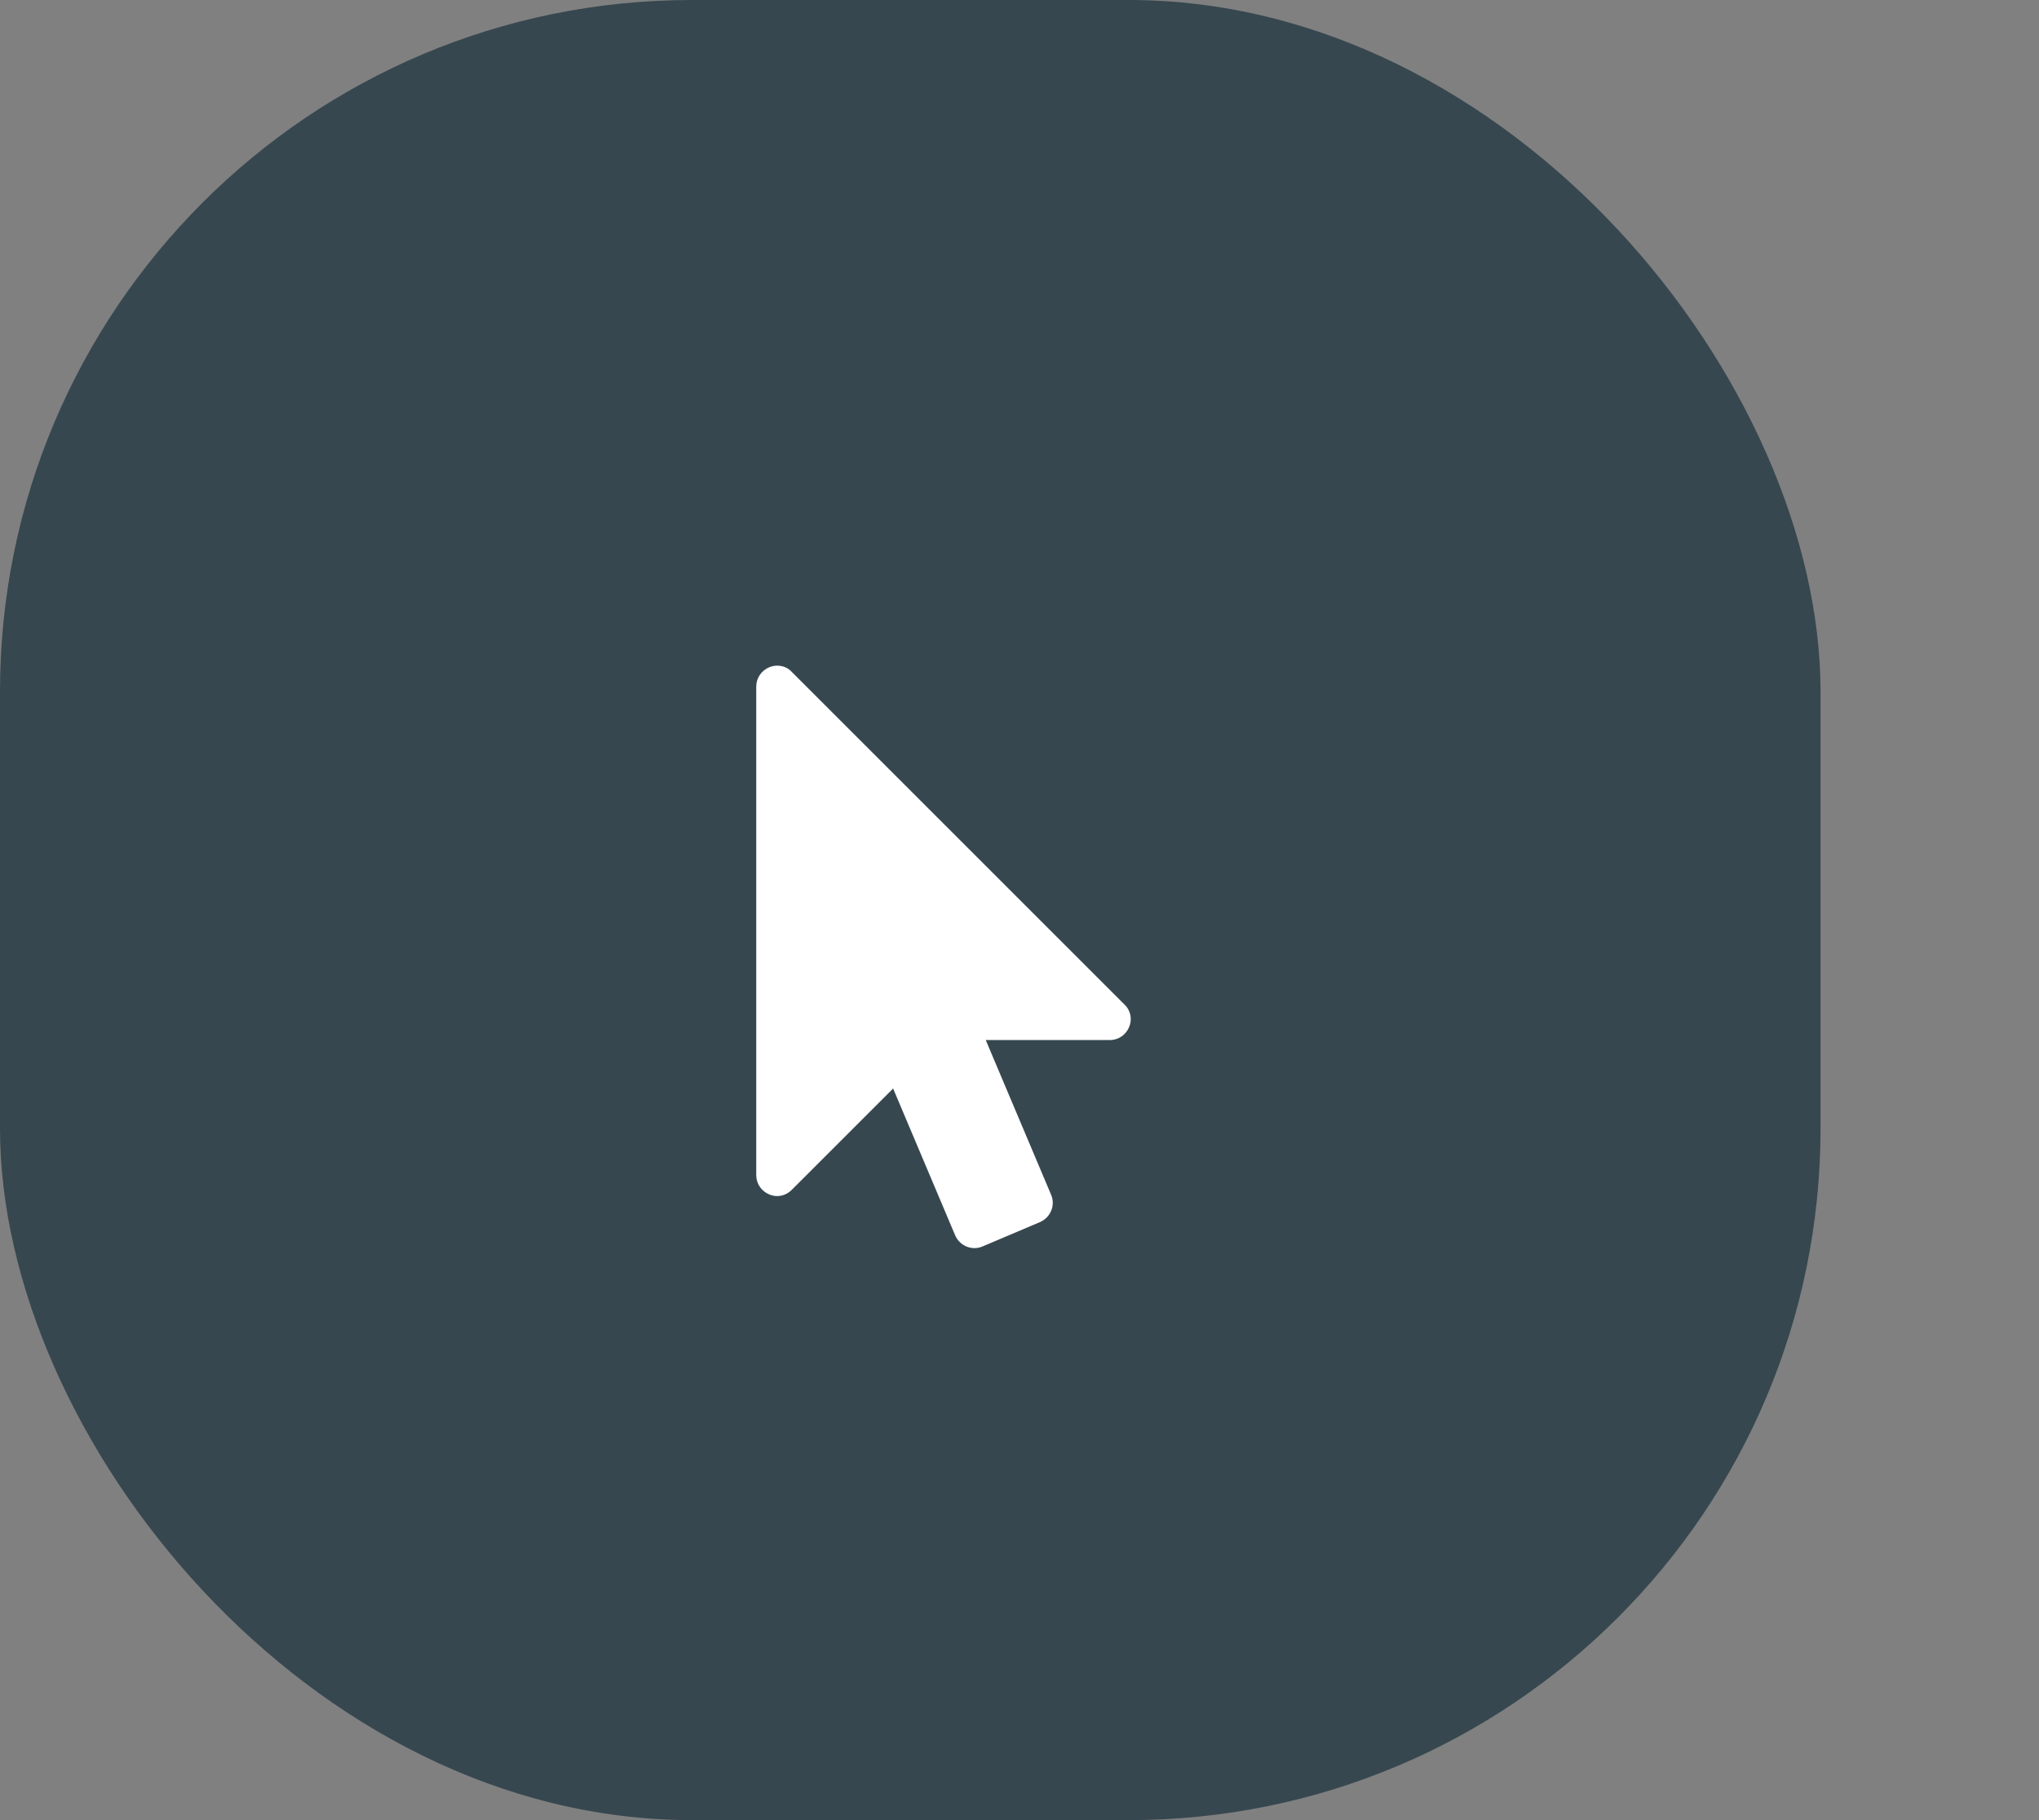 <svg width="56" height="50" viewBox="0 0 56 50" fill="none" xmlns="http://www.w3.org/2000/svg">
<rect x="0" y="0" width="56" height="50" fill="#808080" stroke="none"/>
<rect width="50" height="50" rx="19" fill="#37474F"/>
<path d="M30.886 27.598L21.743 18.455C21.636 18.339 21.493 18.286 21.341 18.286C21.27 18.286 21.189 18.304 21.127 18.33C20.913 18.42 20.77 18.625 20.77 18.857V32.286C20.77 32.518 20.913 32.723 21.127 32.812C21.189 32.839 21.27 32.857 21.341 32.857C21.493 32.857 21.636 32.795 21.743 32.688L24.529 29.902L26.234 33.938C26.359 34.223 26.689 34.366 26.984 34.241L28.564 33.571C28.85 33.446 28.993 33.116 28.868 32.821L27.073 28.571H30.484C30.716 28.571 30.922 28.429 31.011 28.214C31.1 28.009 31.056 27.759 30.886 27.598Z" fill="white"/>
</svg>
